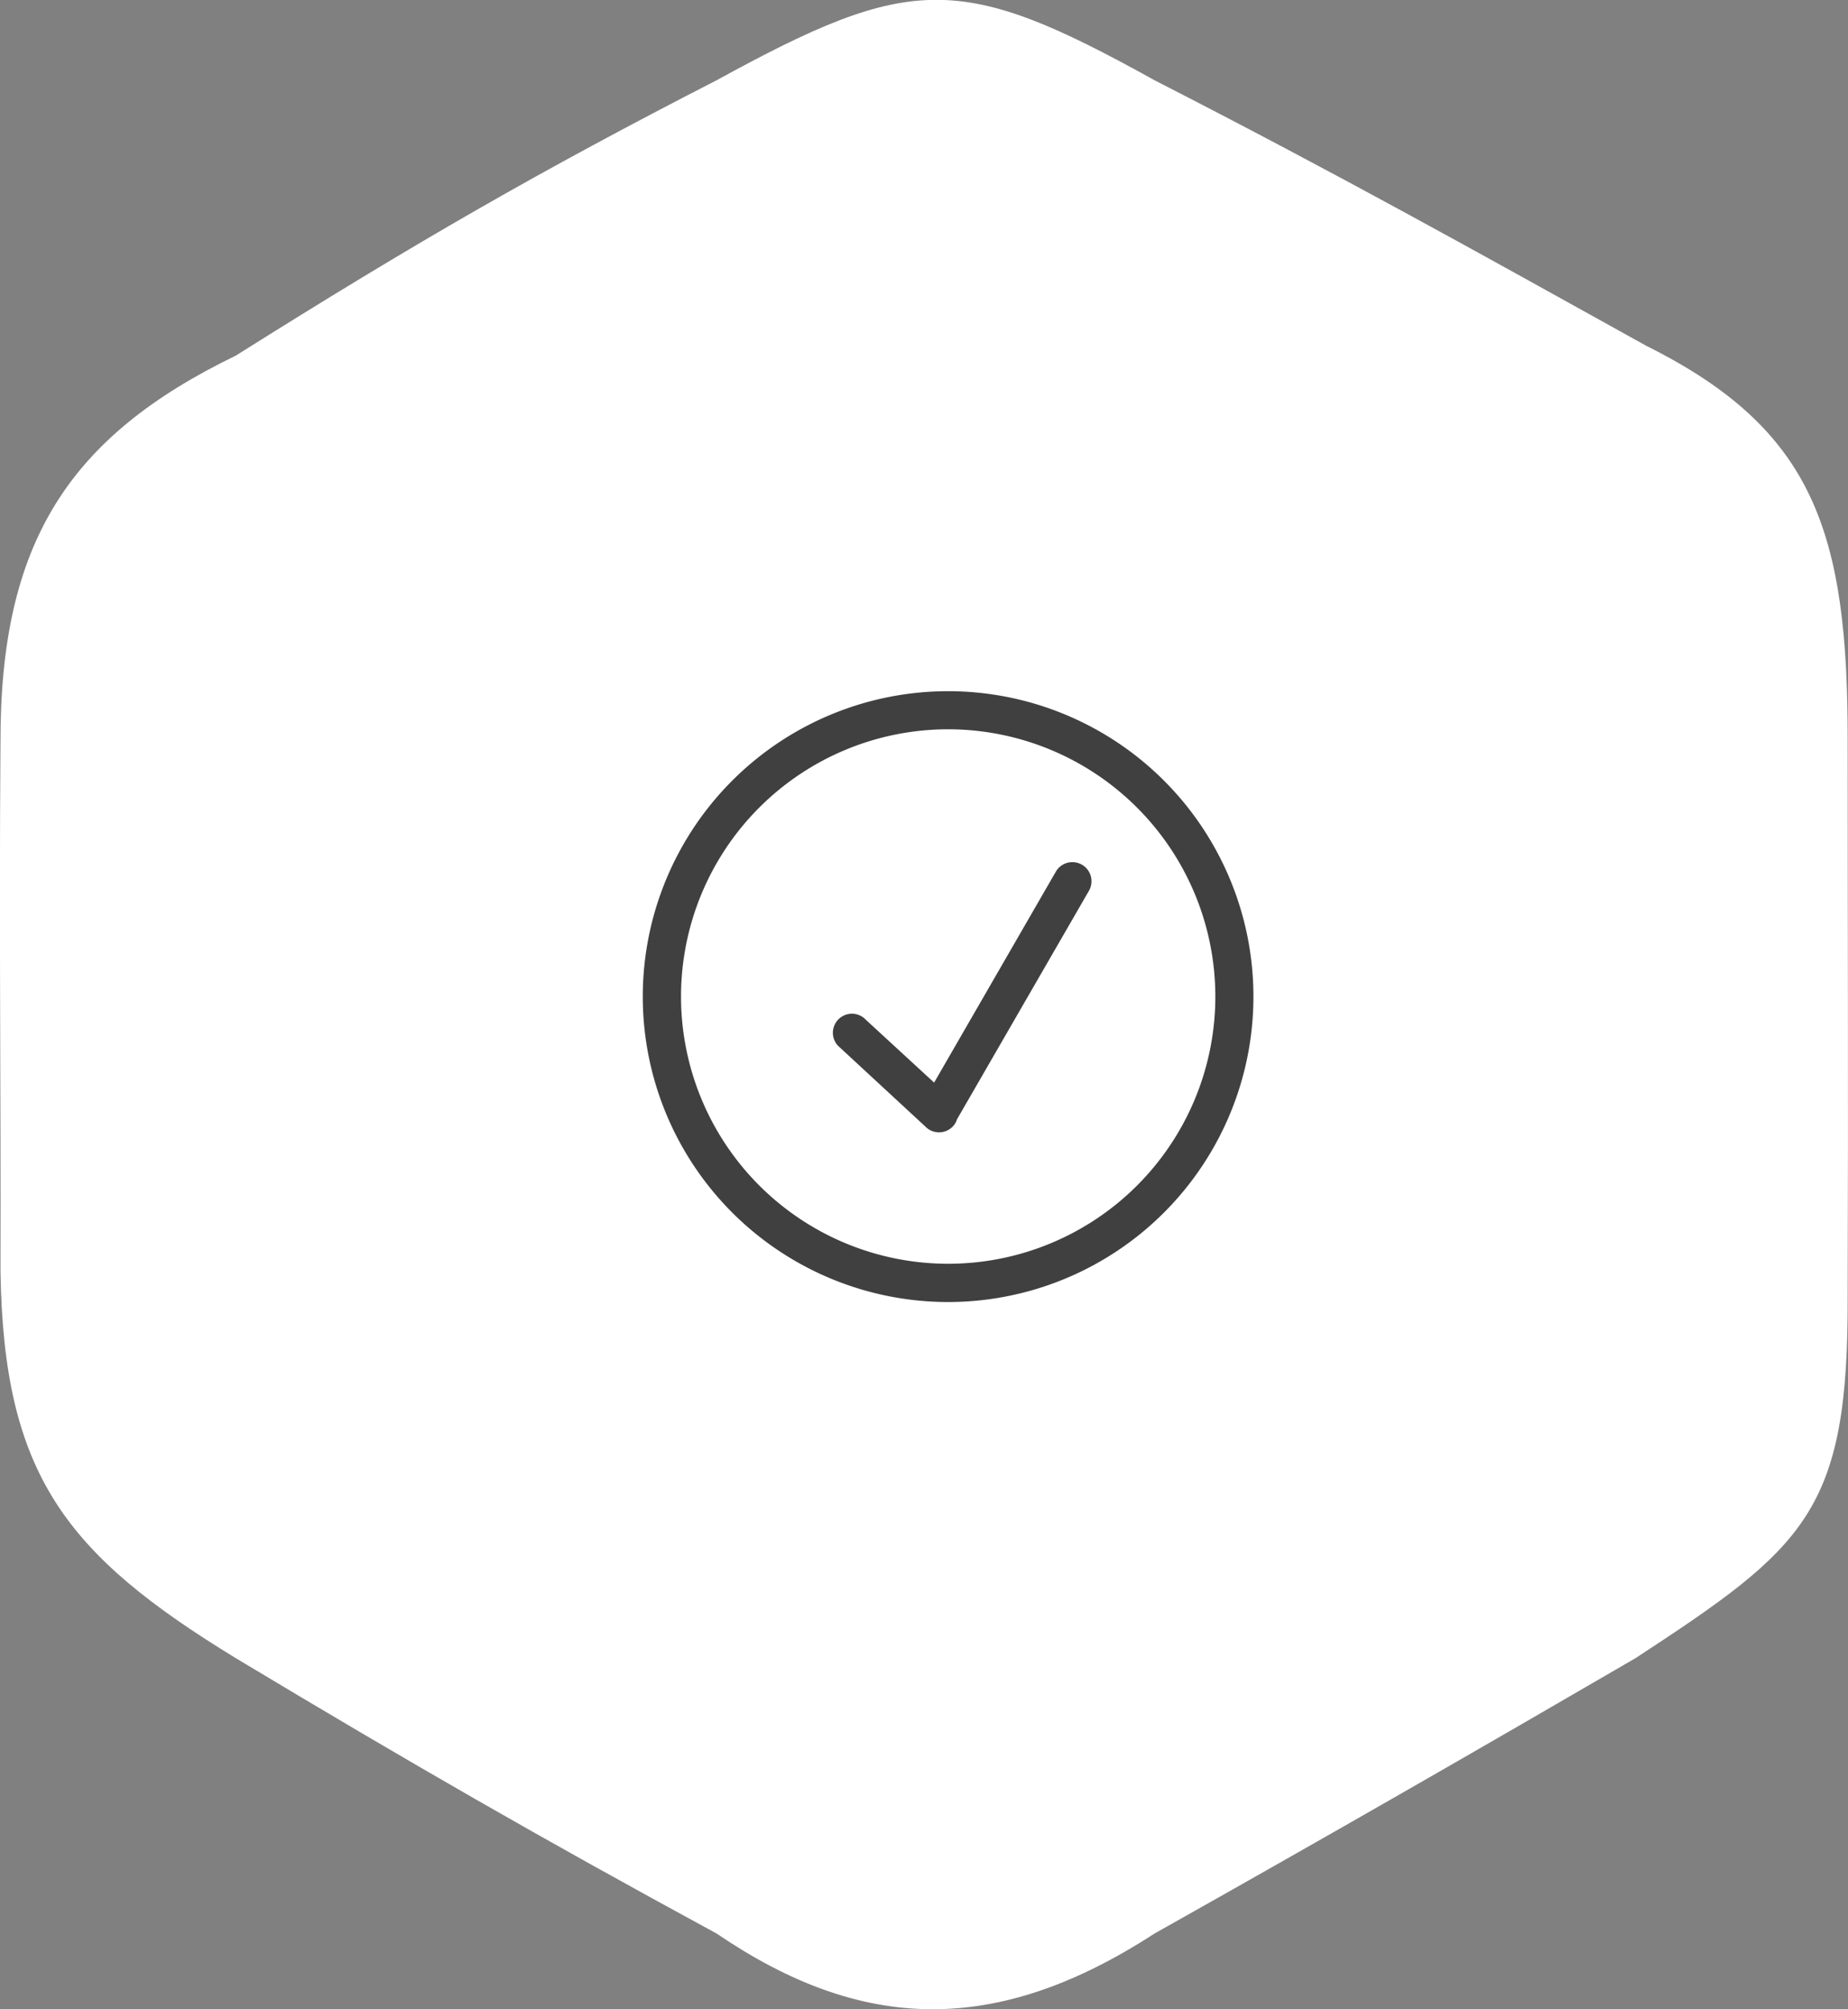 <svg id="sheck.svg" xmlns="http://www.w3.org/2000/svg" width="115" height="125" viewBox="0 0 115 125">
  <rect x="0" y="0" width="115" height="125" fill="#808080" stroke="none"/>
  <defs>
    <style>
      .cls-1 {
        fill: #fff;
      }

      .cls-1, .cls-2 {
        fill-rule: evenodd;
      }

      .cls-2 {
        fill: #404041;
      }
    </style>
  </defs>
  <path id="Polygon_1_copy_4" data-name="Polygon 1 copy 4" class="cls-1" d="M1412.84,3428.99c11.53,5.9,19.84,10.55,30.62,16.53,10.43,5.2,12.55,11.57,12.52,24.68,0,11.89.04,21.08,0,34.46,0.05,13.37-2.61,15.57-13.21,22.5-9.91,5.76-18.67,10.8-29.93,17.13-9.88,6.41-18.22,6.14-27.24,0-11.01-5.98-18.96-10.55-29.92-17.13-10.6-6.47-14.46-11.41-14.65-24.09,0.03-12.09-.09-20.75,0-32.87-0.03-12.42,4.22-19.03,14.65-24.08,11.19-7.04,18.91-11.48,29.92-17.13C1397.72,3422.35,1400.79,3422.3,1412.84,3428.99Z" transform="translate(-1341 -3424)"/>
  <path id="_1" data-name="1" class="cls-2" d="M1400,3505a19,19,0,1,1,19-19A19,19,0,0,1,1400,3505Zm0-35.63a16.625,16.625,0,1,0,16.63,16.63A16.636,16.636,0,0,0,1400,3469.37Zm0.55,24.27a1.058,1.058,0,0,1-.3.48,1.186,1.186,0,0,1-1.68-.05l-5.42-5.01a1.185,1.185,0,1,1,1.73-1.62l4.25,3.91,7.59-13.15a1.19,1.19,0,0,1,2.06,1.19Z" transform="translate(-1341 -3424)"/>
</svg>
